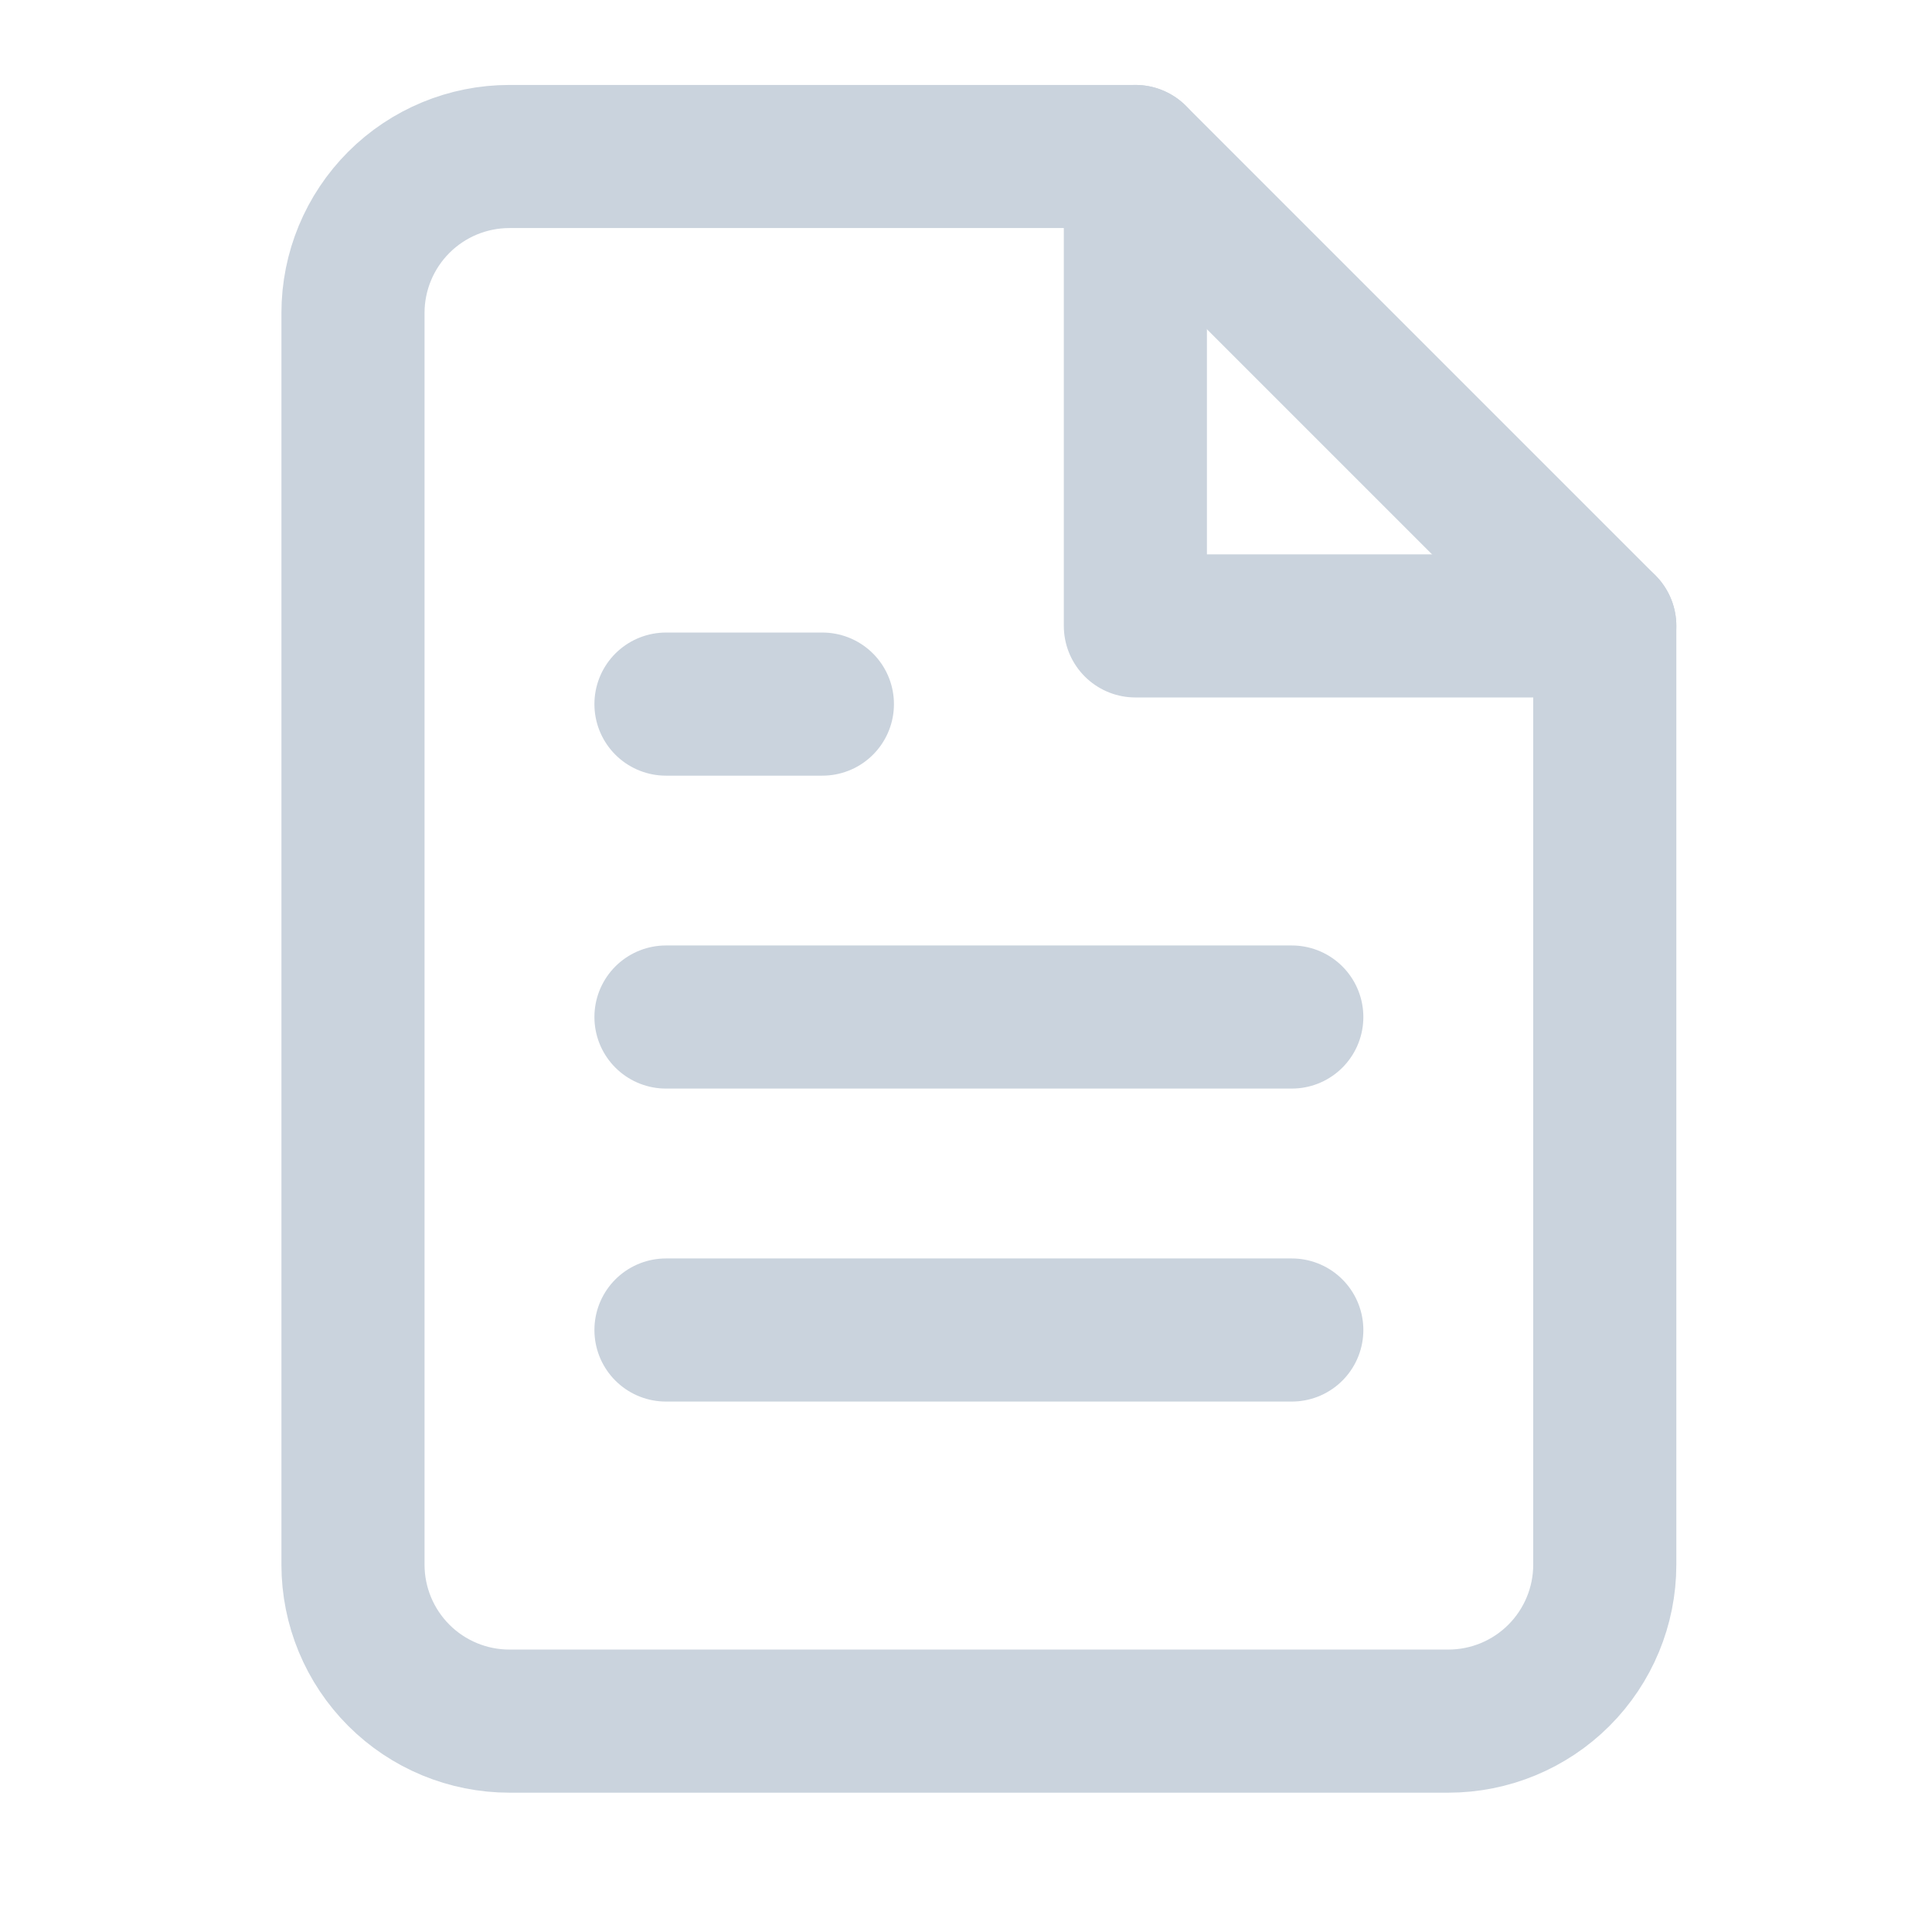 <svg width="27" height="27" viewBox="0 0 27 27" fill="none" xmlns="http://www.w3.org/2000/svg">
<path d="M15.867 2.187H7.12C6.54 2.187 5.984 2.417 5.574 2.827C5.164 3.237 4.933 3.793 4.933 4.373V21.867C4.933 22.447 5.164 23.003 5.574 23.413C5.984 23.823 6.54 24.053 7.12 24.053H20.24C20.82 24.053 21.376 23.823 21.786 23.413C22.196 23.003 22.427 22.447 22.427 21.867V8.747L15.867 2.187Z" stroke="#CAD3DD" stroke-width="2" stroke-linecap="round" stroke-linejoin="round"/>
<path d="M15.867 2.187V8.747H22.427" stroke="#CAD3DD" stroke-width="2" stroke-linecap="round" stroke-linejoin="round"/>
<path d="M18.053 14.213H9.307" stroke="#CAD3DD" stroke-width="2" stroke-linecap="round" stroke-linejoin="round"/>
<path d="M18.053 18.587H9.307" stroke="#CAD3DD" stroke-width="2" stroke-linecap="round" stroke-linejoin="round"/>
<path d="M11.493 9.84H10.4H9.307" stroke="#CAD3DD" stroke-width="2" stroke-linecap="round" stroke-linejoin="round"/>
</svg>
